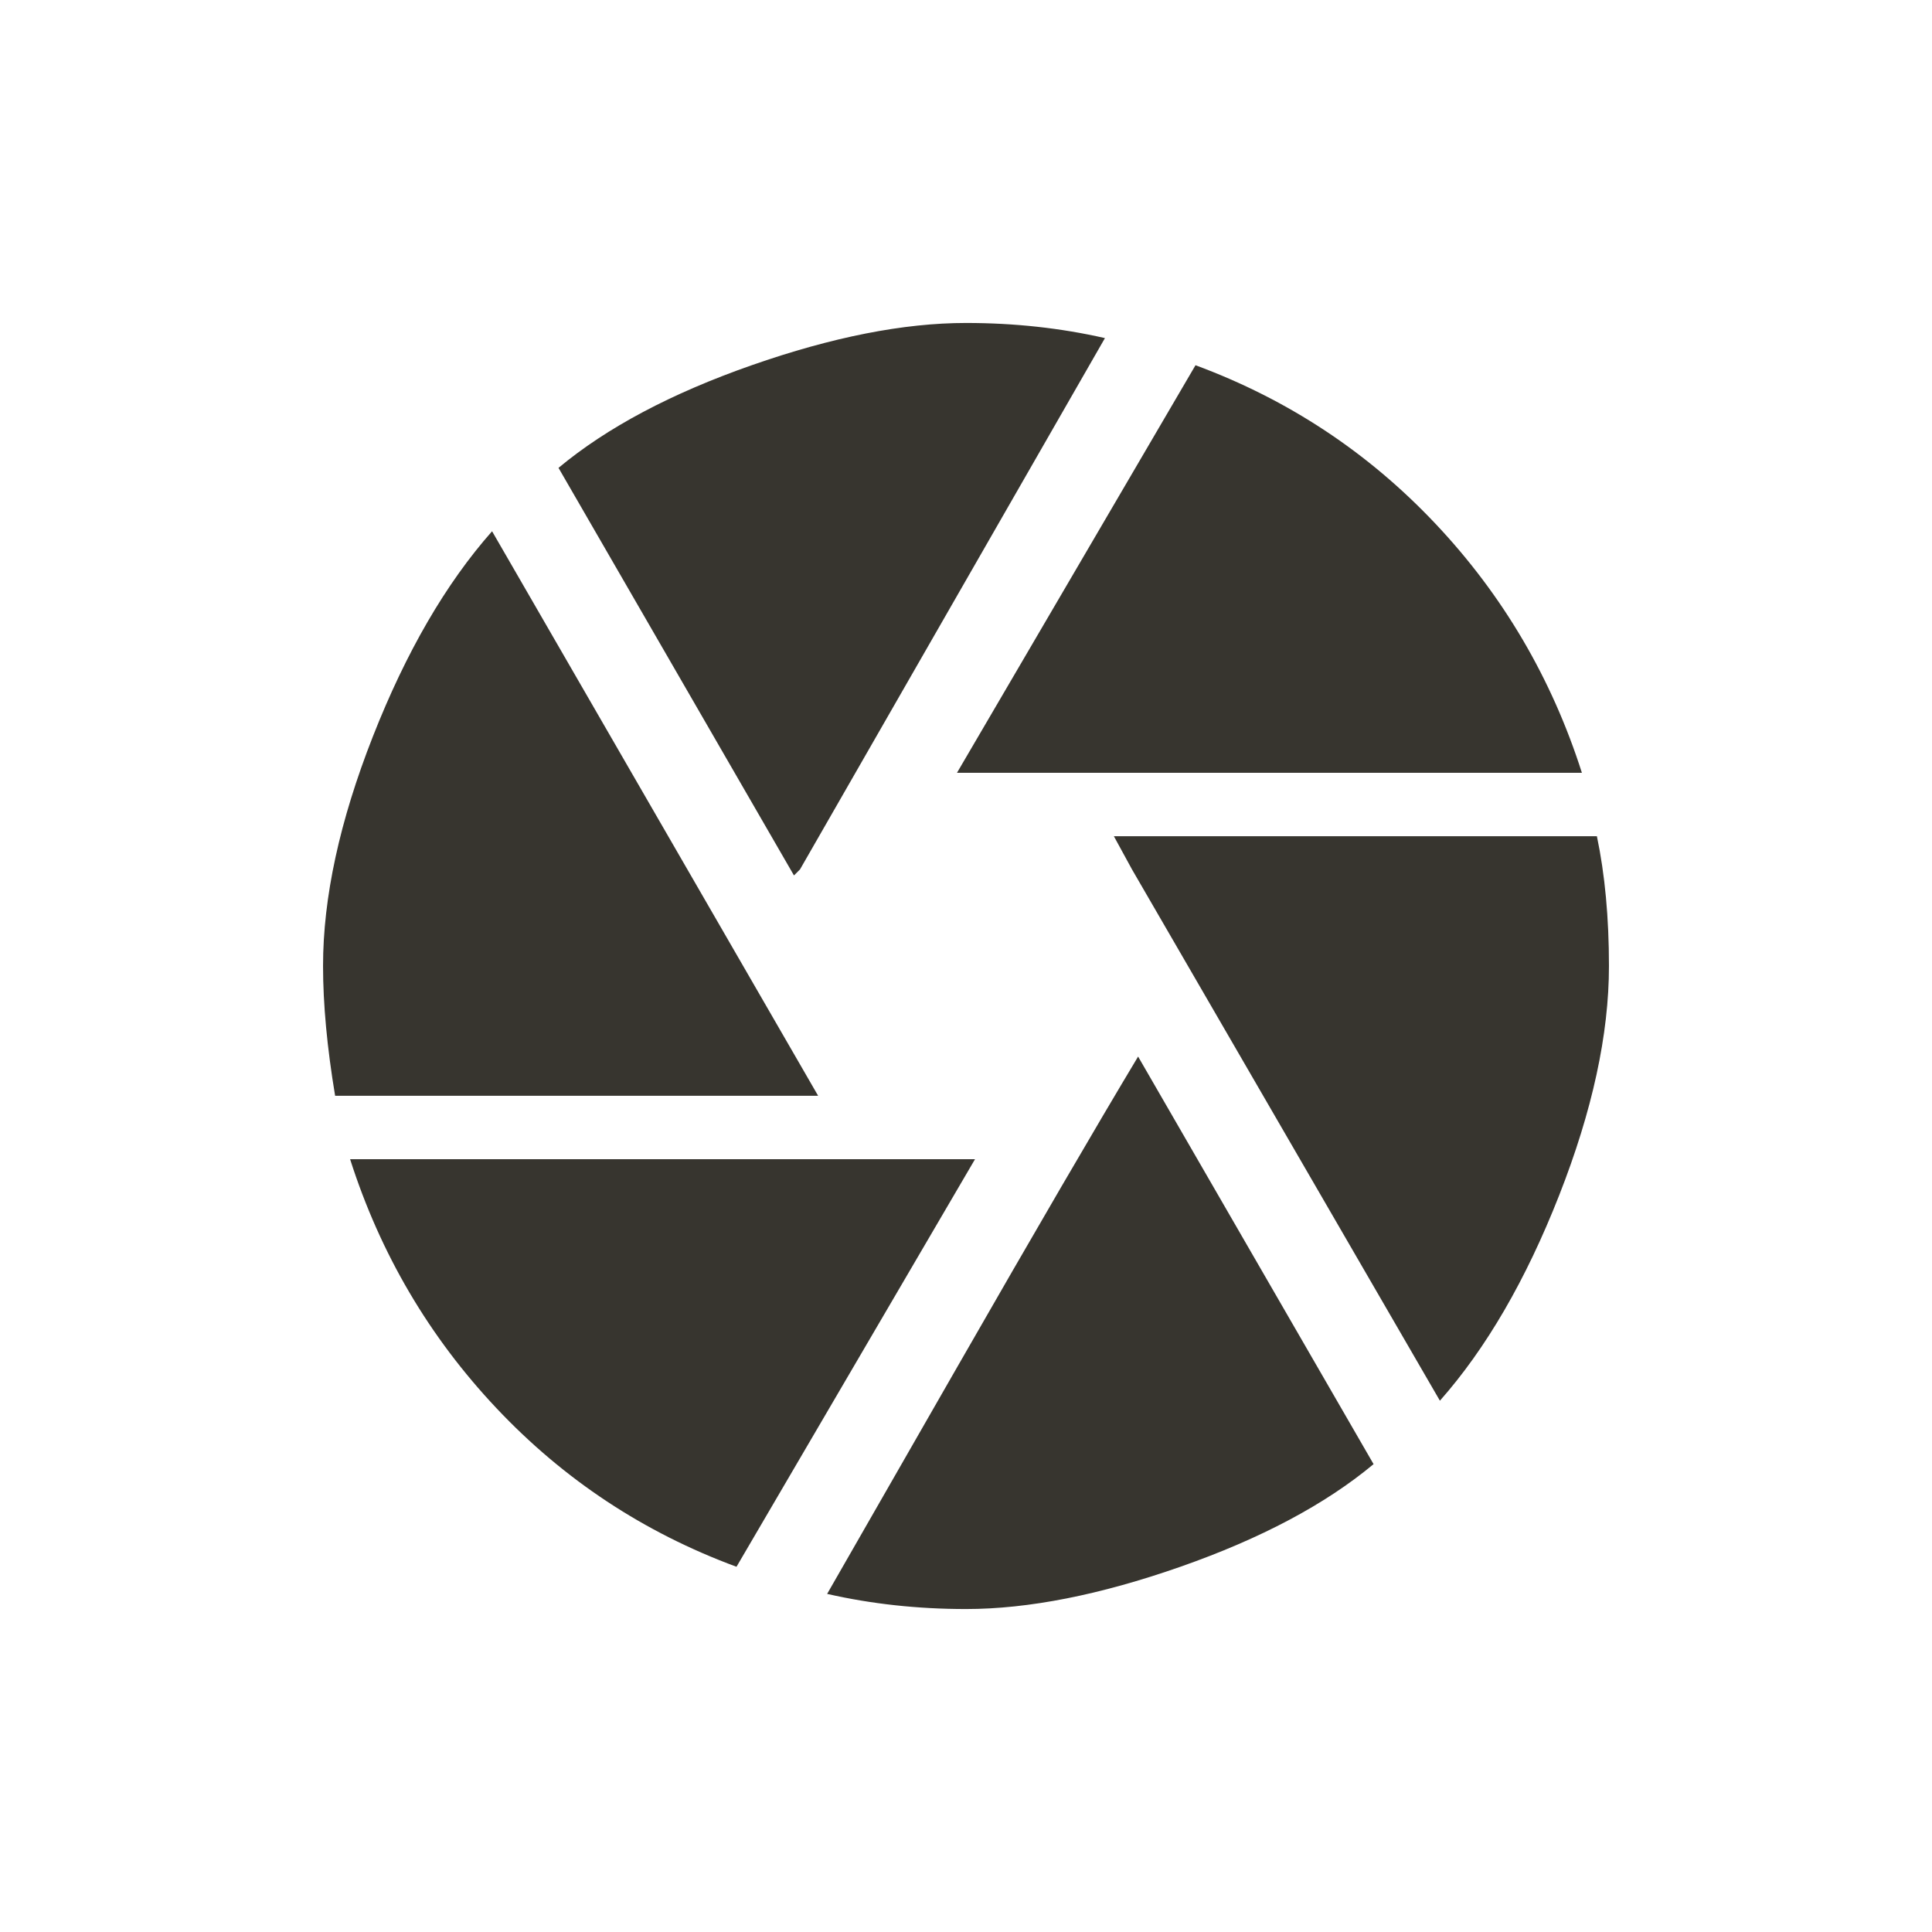 <!-- Generated by IcoMoon.io -->
<svg version="1.1" xmlns="http://www.w3.org/2000/svg" width="24" height="24" viewBox="0 0 24 24">
<title>camera</title>
<path fill="#37352f" d="M10.275 19.8q0.15-0.262 1.613-2.813t2.25-3.862l2.925 5.063q-0.9 0.75-2.4 1.275t-2.663 0.525q-0.9 0-1.725-0.188zM4.35 14.4h7.762l-2.963 5.063q-1.725-0.637-2.981-1.969t-1.819-3.094zM6.113 6.6l4.050 7.012h-6q-0.15-0.9-0.15-1.613 0-1.275 0.619-2.85t1.481-2.55zM19.837 10.387q0.15 0.713 0.15 1.613 0 1.275-0.619 2.85t-1.481 2.55l-3.825-6.6-0.225-0.412h6zM19.65 9.6h-7.762l2.963-5.063q1.725 0.638 2.981 1.969t1.819 3.094zM9.938 10.8l-0.075 0.075-2.925-5.063q0.9-0.75 2.4-1.275t2.663-0.525q0.9 0 1.725 0.188z"></path>
</svg>
